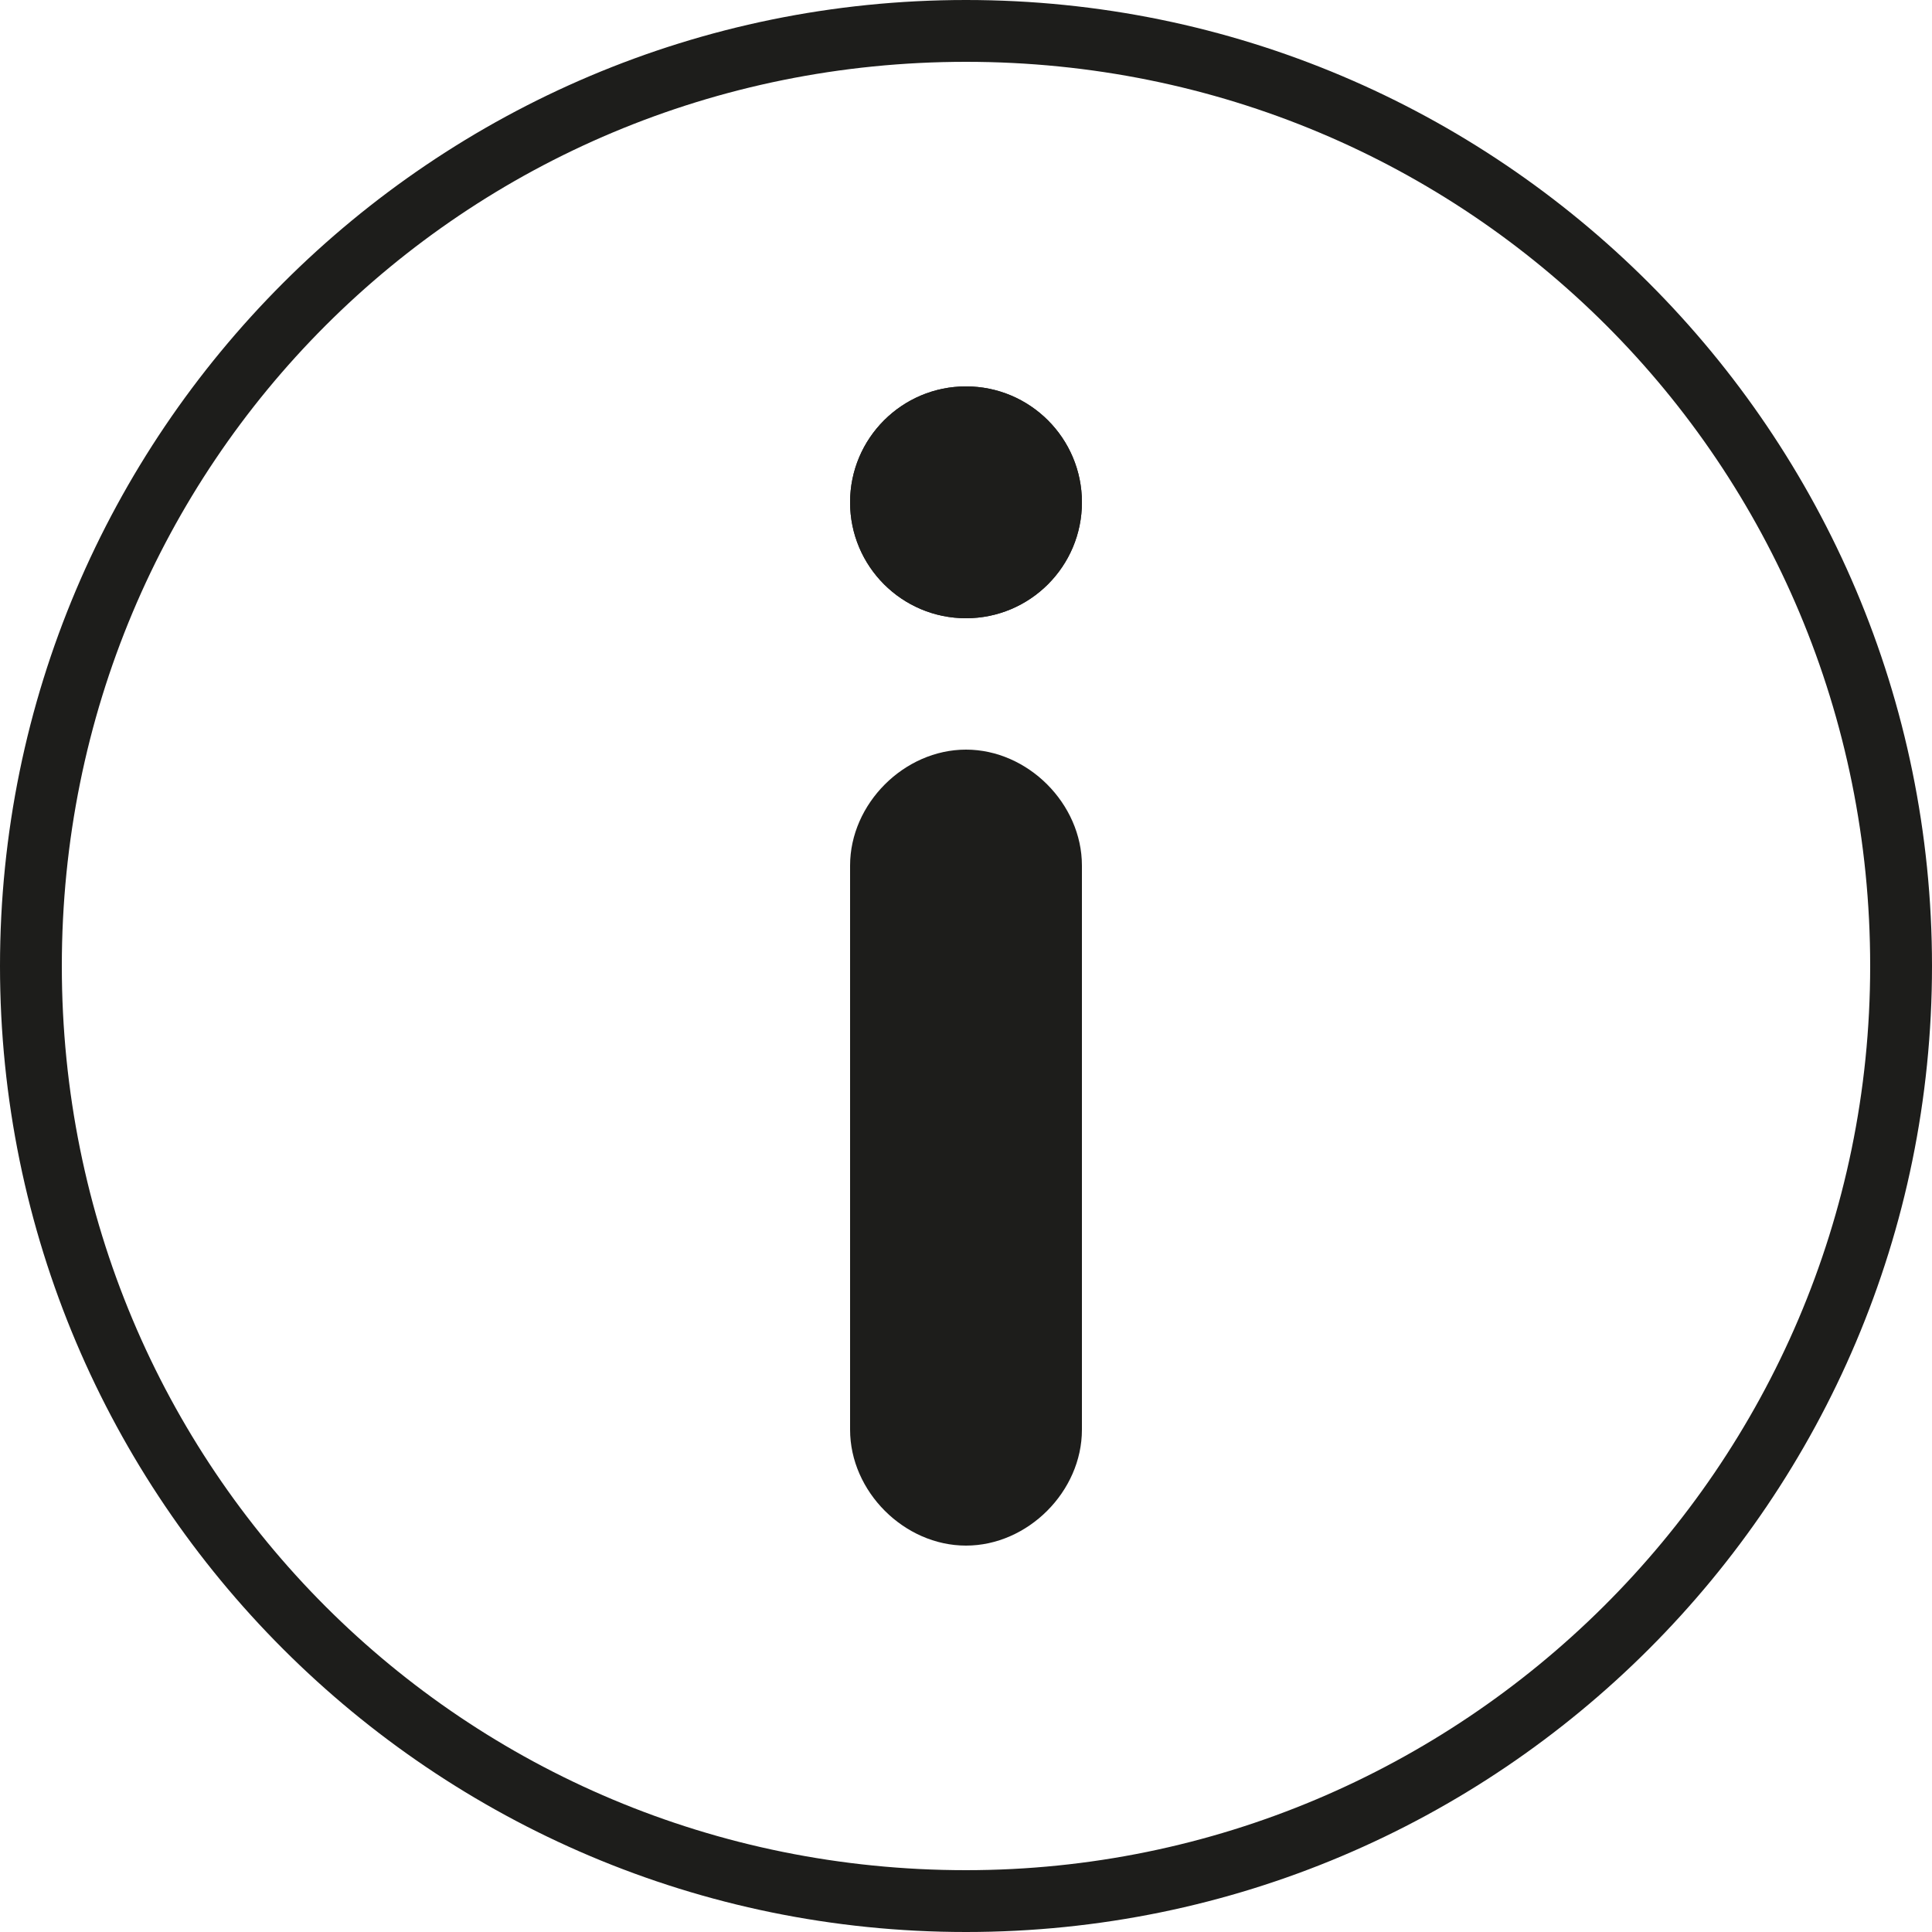 <?xml version="1.0" encoding="utf-8"?>
<!-- Generator: Adobe Illustrator 18.0.0, SVG Export Plug-In . SVG Version: 6.00 Build 0)  -->
<!DOCTYPE svg PUBLIC "-//W3C//DTD SVG 1.1 Tiny//EN" "http://www.w3.org/Graphics/SVG/1.1/DTD/svg11-tiny.dtd">
<svg version="1.1" baseProfile="tiny" id="Layer_1" xmlns="http://www.w3.org/2000/svg" xmlns:xlink="http://www.w3.org/1999/xlink"
	 x="0px" y="0px" viewBox="0 0 25 25" xml:space="preserve">
<g id="Info_1_">
	<path fill="#1D1D1B" d="M12.5,0.8C19,0.8,24.2,6,24.2,12.5c0,6.5-5.3,11.7-11.7,11.7C6,24.2,0.8,19,0.8,12.5C0.8,6,6,0.8,12.5,0.8
		 M12.5,0C5.6,0,0,5.6,0,12.5C0,19.4,5.6,25,12.5,25C19.4,25,25,19.4,25,12.5C25,5.6,19.4,0,12.5,0L12.5,0z"/>
	<path fill-rule="evenodd" fill="#1D1D1B" d="M12.5,9.7c-0.8,0-1.5,0.7-1.5,1.5v7.3c0,0.8,0.7,1.5,1.5,1.5c0.8,0,1.5-0.7,1.5-1.5
		v-7.3C14,10.4,13.3,9.7,12.5,9.7z"/>
	<circle fill-rule="evenodd" fill="#1D1D1B" cx="12.5" cy="6.5" r="1.5"/>
	<circle fill-rule="evenodd" fill="#1D1D1B" cx="12.5" cy="6.5" r="1.5"/>
</g>
</svg>
